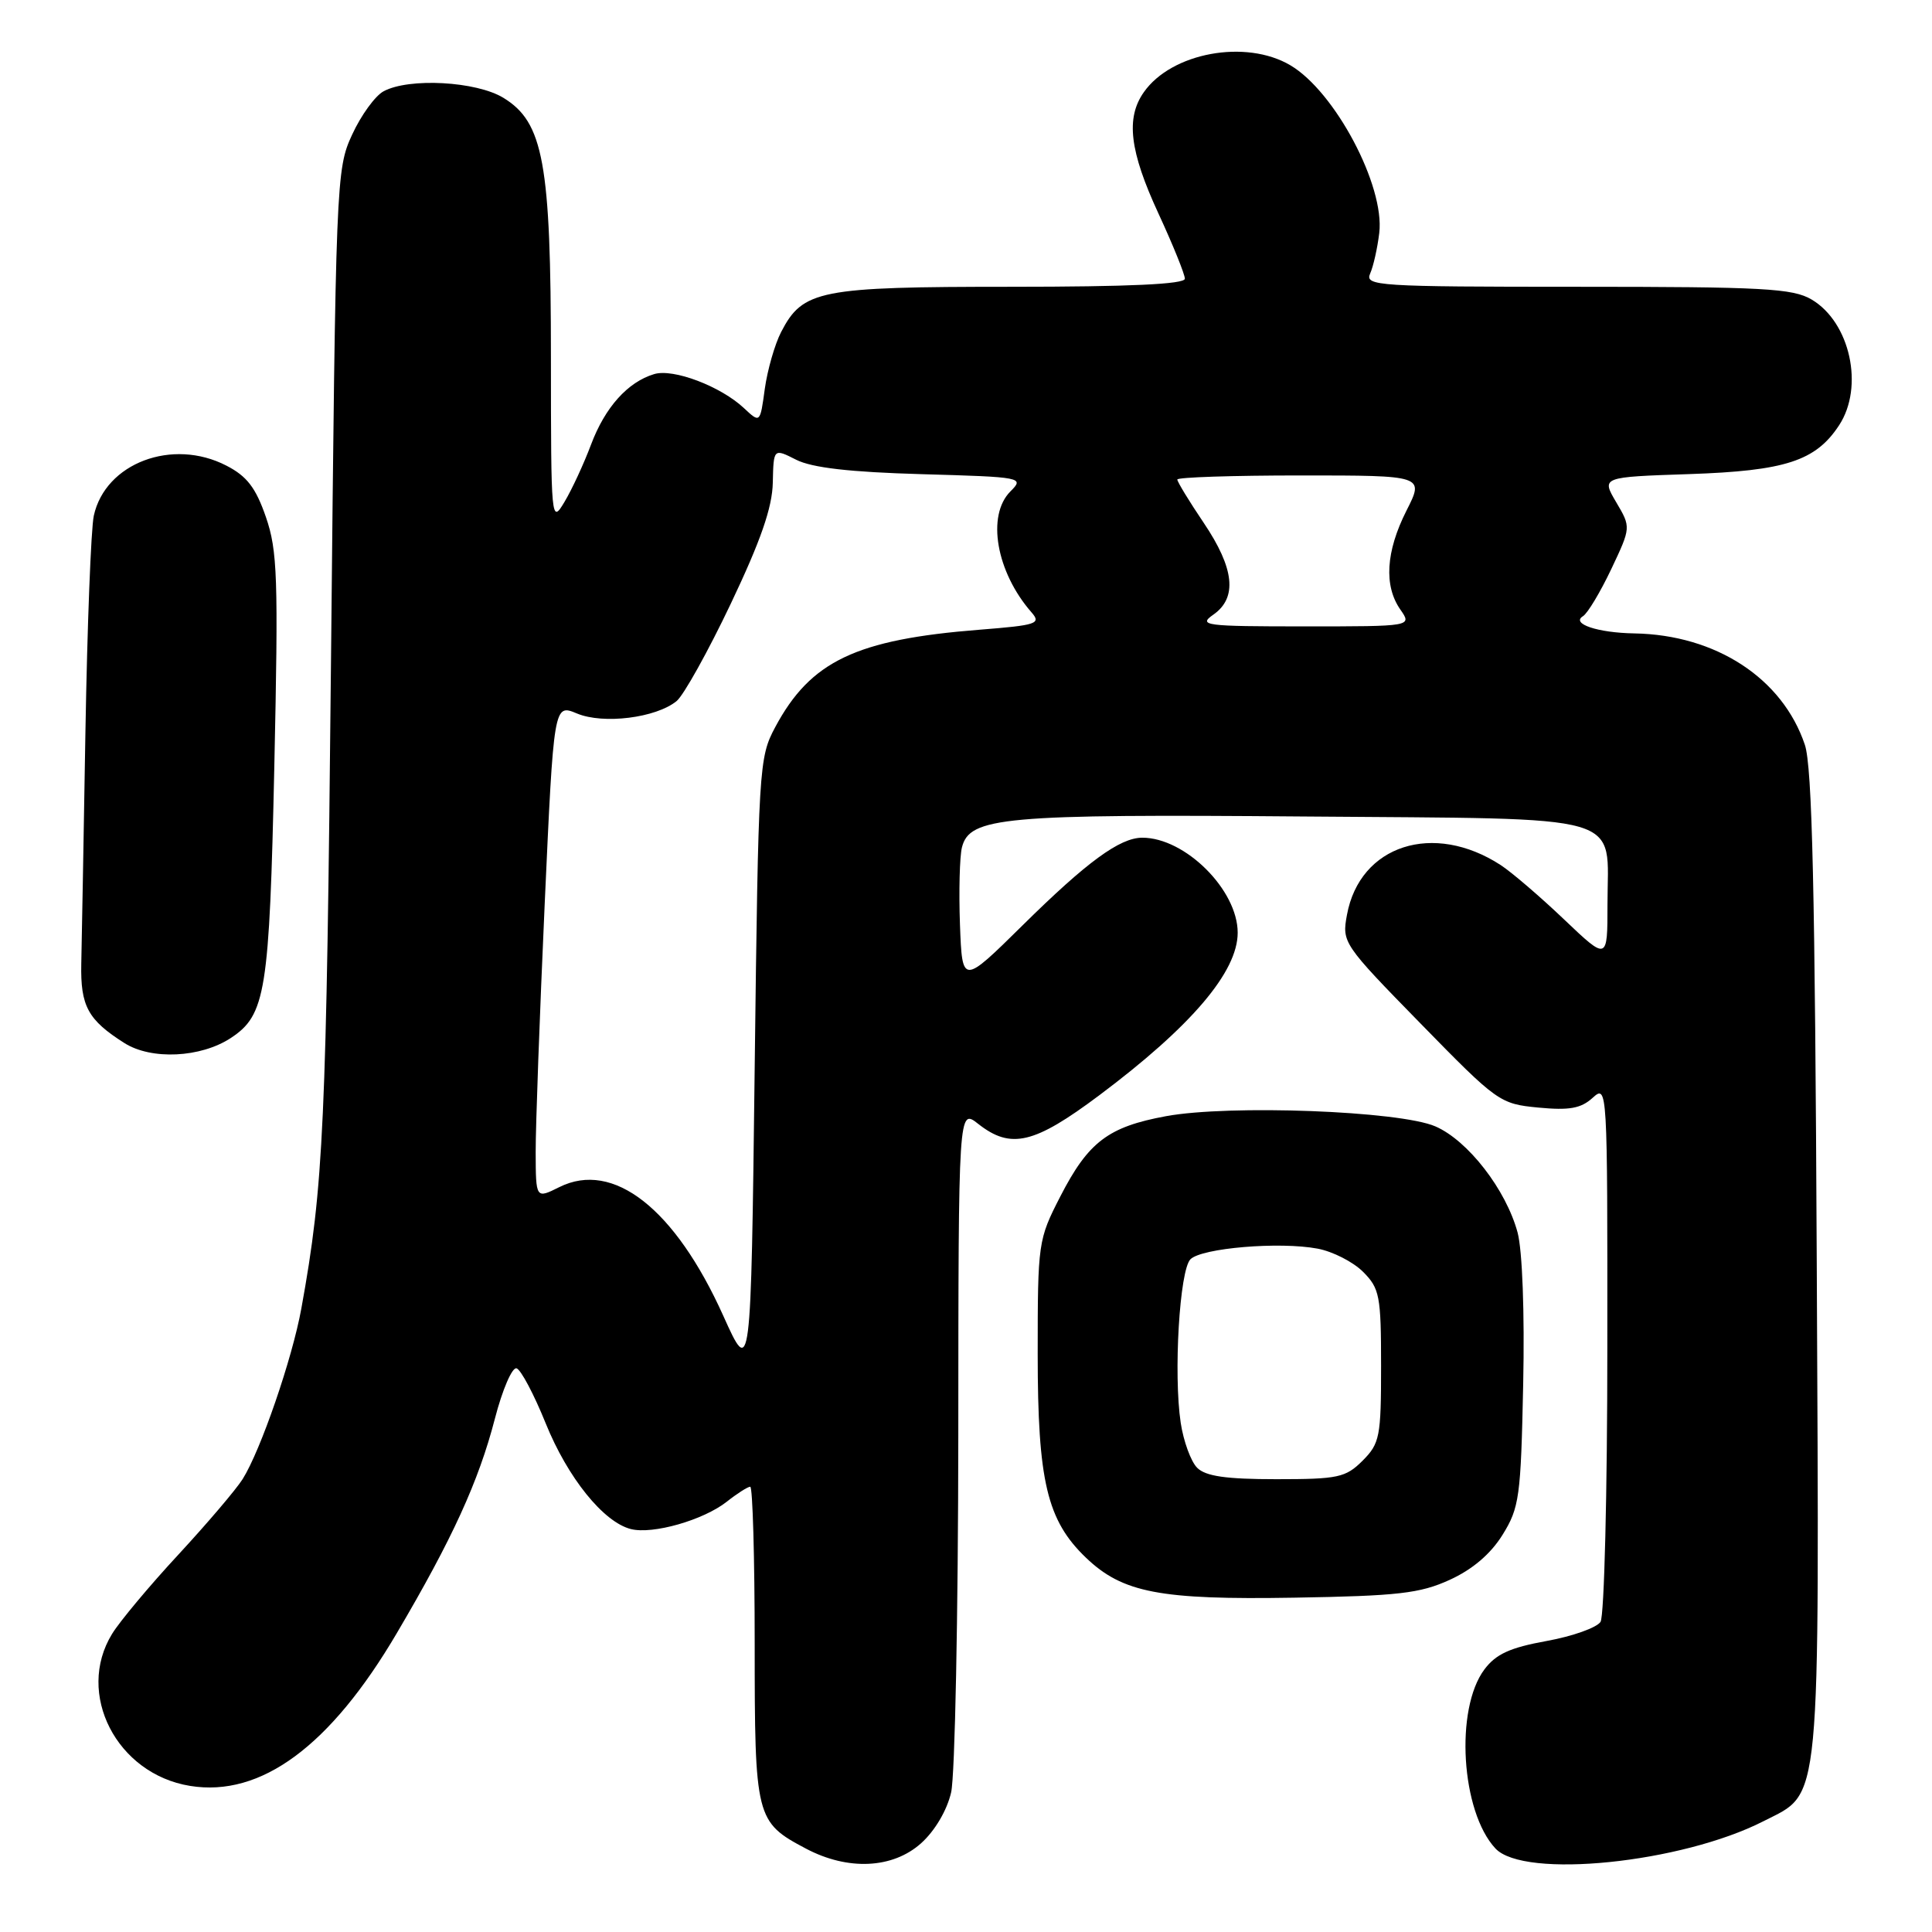<?xml version="1.0" encoding="UTF-8" standalone="no"?>
<!DOCTYPE svg PUBLIC "-//W3C//DTD SVG 1.1//EN" "http://www.w3.org/Graphics/SVG/1.1/DTD/svg11.dtd" >
<svg xmlns="http://www.w3.org/2000/svg" xmlns:xlink="http://www.w3.org/1999/xlink" version="1.1" viewBox="0 0 256 256">
 <g >
 <path fill="currentColor"
d=" M 122.04 244.25 C 123.87 242.61 125.48 239.89 126.03 237.50 C 126.54 235.30 126.96 214.00 126.98 190.18 C 127.00 146.85 127.00 146.85 129.63 148.93 C 133.95 152.32 137.03 151.59 145.66 145.13 C 157.85 136.00 164.00 128.77 164.00 123.59 C 164.00 117.92 157.04 110.99 151.35 111.00 C 148.38 111.01 144.04 114.18 135.50 122.61 C 127.50 130.50 127.50 130.50 127.20 122.50 C 127.04 118.11 127.16 113.51 127.46 112.29 C 128.47 108.26 132.92 107.86 172.83 108.19 C 216.32 108.55 213.00 107.59 213.00 119.84 C 213.00 127.30 213.00 127.30 207.25 121.83 C 204.09 118.82 200.32 115.59 198.87 114.64 C 189.95 108.83 180.18 111.97 178.48 121.22 C 177.80 124.88 177.95 125.11 188.21 135.60 C 198.40 146.03 198.73 146.27 203.84 146.76 C 207.93 147.15 209.48 146.88 211.03 145.47 C 212.99 143.70 213.00 143.92 212.98 178.60 C 212.98 197.79 212.57 214.13 212.08 214.90 C 211.59 215.67 208.37 216.82 204.93 217.44 C 200.08 218.32 198.22 219.17 196.69 221.21 C 192.76 226.47 193.60 240.05 198.15 244.93 C 201.94 249.00 222.81 246.87 233.69 241.31 C 241.38 237.38 241.07 240.61 240.73 167.50 C 240.50 117.91 240.13 101.59 239.15 98.68 C 236.19 89.88 227.37 84.12 216.57 83.93 C 211.70 83.85 208.13 82.65 209.75 81.65 C 210.37 81.27 212.05 78.46 213.50 75.41 C 216.12 69.87 216.12 69.87 214.15 66.54 C 212.19 63.21 212.19 63.21 223.84 62.82 C 236.57 62.39 240.59 61.08 243.69 56.35 C 247.03 51.26 245.16 42.71 240.05 39.69 C 237.55 38.21 233.68 38.00 208.99 38.00 C 182.50 38.00 180.83 37.89 181.55 36.25 C 181.98 35.29 182.52 32.86 182.76 30.86 C 183.50 24.60 176.89 12.14 170.98 8.65 C 165.08 5.16 155.24 6.97 151.56 12.22 C 149.15 15.65 149.68 20.03 153.50 28.29 C 155.43 32.46 157.00 36.35 157.00 36.93 C 157.00 37.66 149.60 38.00 133.95 38.00 C 108.55 38.00 106.38 38.43 103.50 44.00 C 102.66 45.63 101.69 49.02 101.34 51.52 C 100.72 56.08 100.72 56.08 98.59 54.09 C 95.51 51.19 89.21 48.80 86.68 49.57 C 83.16 50.63 80.17 53.98 78.32 58.90 C 77.37 61.43 75.79 64.85 74.80 66.50 C 73.04 69.45 73.01 69.11 73.00 47.43 C 73.00 21.60 72.01 16.20 66.70 12.96 C 63.11 10.77 54.21 10.28 50.84 12.09 C 49.72 12.68 47.84 15.27 46.66 17.84 C 44.54 22.41 44.49 23.73 43.86 87.50 C 43.25 149.18 42.89 157.06 39.93 173.38 C 38.73 180.02 34.53 192.21 32.15 195.99 C 31.28 197.37 27.44 201.88 23.63 206.00 C 19.81 210.12 15.86 214.85 14.85 216.50 C 9.99 224.42 15.45 235.06 25.18 236.64 C 34.57 238.17 43.78 231.37 52.58 216.40 C 59.94 203.91 63.42 196.29 65.57 188.00 C 66.57 184.13 67.87 181.12 68.45 181.31 C 69.03 181.50 70.76 184.77 72.30 188.58 C 75.22 195.81 79.97 201.70 83.60 202.61 C 86.50 203.34 93.18 201.43 96.28 199.00 C 97.67 197.90 99.08 197.00 99.41 197.00 C 99.73 197.00 100.00 206.35 100.00 217.78 C 100.00 240.93 100.13 241.43 106.81 244.96 C 112.36 247.89 118.28 247.61 122.04 244.25 Z  M 192.09 209.34 C 195.10 207.97 197.51 205.92 199.09 203.38 C 201.33 199.77 201.52 198.36 201.83 183.42 C 202.03 173.91 201.72 165.69 201.09 163.32 C 199.56 157.64 194.51 151.12 190.19 149.25 C 185.47 147.20 162.92 146.35 154.50 147.90 C 146.84 149.31 144.21 151.31 140.50 158.53 C 137.56 164.25 137.50 164.65 137.50 179.43 C 137.50 196.26 138.73 201.45 143.89 206.40 C 148.75 211.05 153.68 212.00 171.50 211.70 C 185.24 211.47 188.15 211.14 192.09 209.34 Z  M 30.57 137.55 C 35.21 134.50 35.70 131.48 36.35 101.50 C 36.89 76.55 36.77 72.96 35.23 68.50 C 33.89 64.62 32.71 63.09 30.00 61.70 C 22.84 58.00 13.96 61.36 12.43 68.33 C 12.06 70.02 11.56 82.90 11.32 96.95 C 11.08 111.00 10.84 124.84 10.77 127.69 C 10.65 133.32 11.65 135.15 16.50 138.22 C 20.07 140.47 26.58 140.16 30.57 137.55 Z  M 95.83 174.33 C 89.43 160.13 81.26 153.73 74.11 157.30 C 71.00 158.85 71.00 158.85 70.98 152.67 C 70.97 149.28 71.51 134.52 72.17 119.88 C 73.38 93.26 73.38 93.26 76.45 94.54 C 79.94 96.00 86.92 95.13 89.66 92.89 C 90.59 92.12 93.82 86.33 96.83 80.00 C 100.80 71.65 102.33 67.26 102.40 63.95 C 102.50 59.40 102.50 59.40 105.50 60.92 C 107.60 61.98 112.60 62.56 122.14 62.83 C 135.51 63.21 135.74 63.26 133.89 65.11 C 130.70 68.30 132.00 75.79 136.68 81.14 C 137.99 82.64 137.40 82.84 129.81 83.44 C 113.42 84.73 107.40 87.60 102.72 96.35 C 100.56 100.39 100.49 101.54 100.00 141.49 C 99.50 182.48 99.50 182.48 95.83 174.33 Z  M 160.78 81.44 C 163.98 79.20 163.57 75.32 159.50 69.28 C 157.57 66.42 156.00 63.84 156.00 63.54 C 156.00 63.24 163.36 63.00 172.36 63.00 C 188.73 63.00 188.73 63.00 186.36 67.67 C 183.63 73.08 183.35 77.62 185.56 80.78 C 187.11 83.00 187.11 83.00 172.83 83.00 C 159.63 83.00 158.72 82.88 160.78 81.44 Z  M 158.63 194.49 C 157.80 193.66 156.82 190.97 156.45 188.53 C 155.48 182.05 156.30 168.30 157.74 166.86 C 159.23 165.37 169.54 164.50 174.58 165.45 C 176.58 165.82 179.30 167.21 180.61 168.52 C 182.81 170.72 183.00 171.70 183.00 181.00 C 183.00 190.38 182.83 191.26 180.55 193.55 C 178.30 195.79 177.31 196.00 169.12 196.00 C 162.44 196.00 159.76 195.61 158.63 194.49 Z "/>
</g>
</svg>